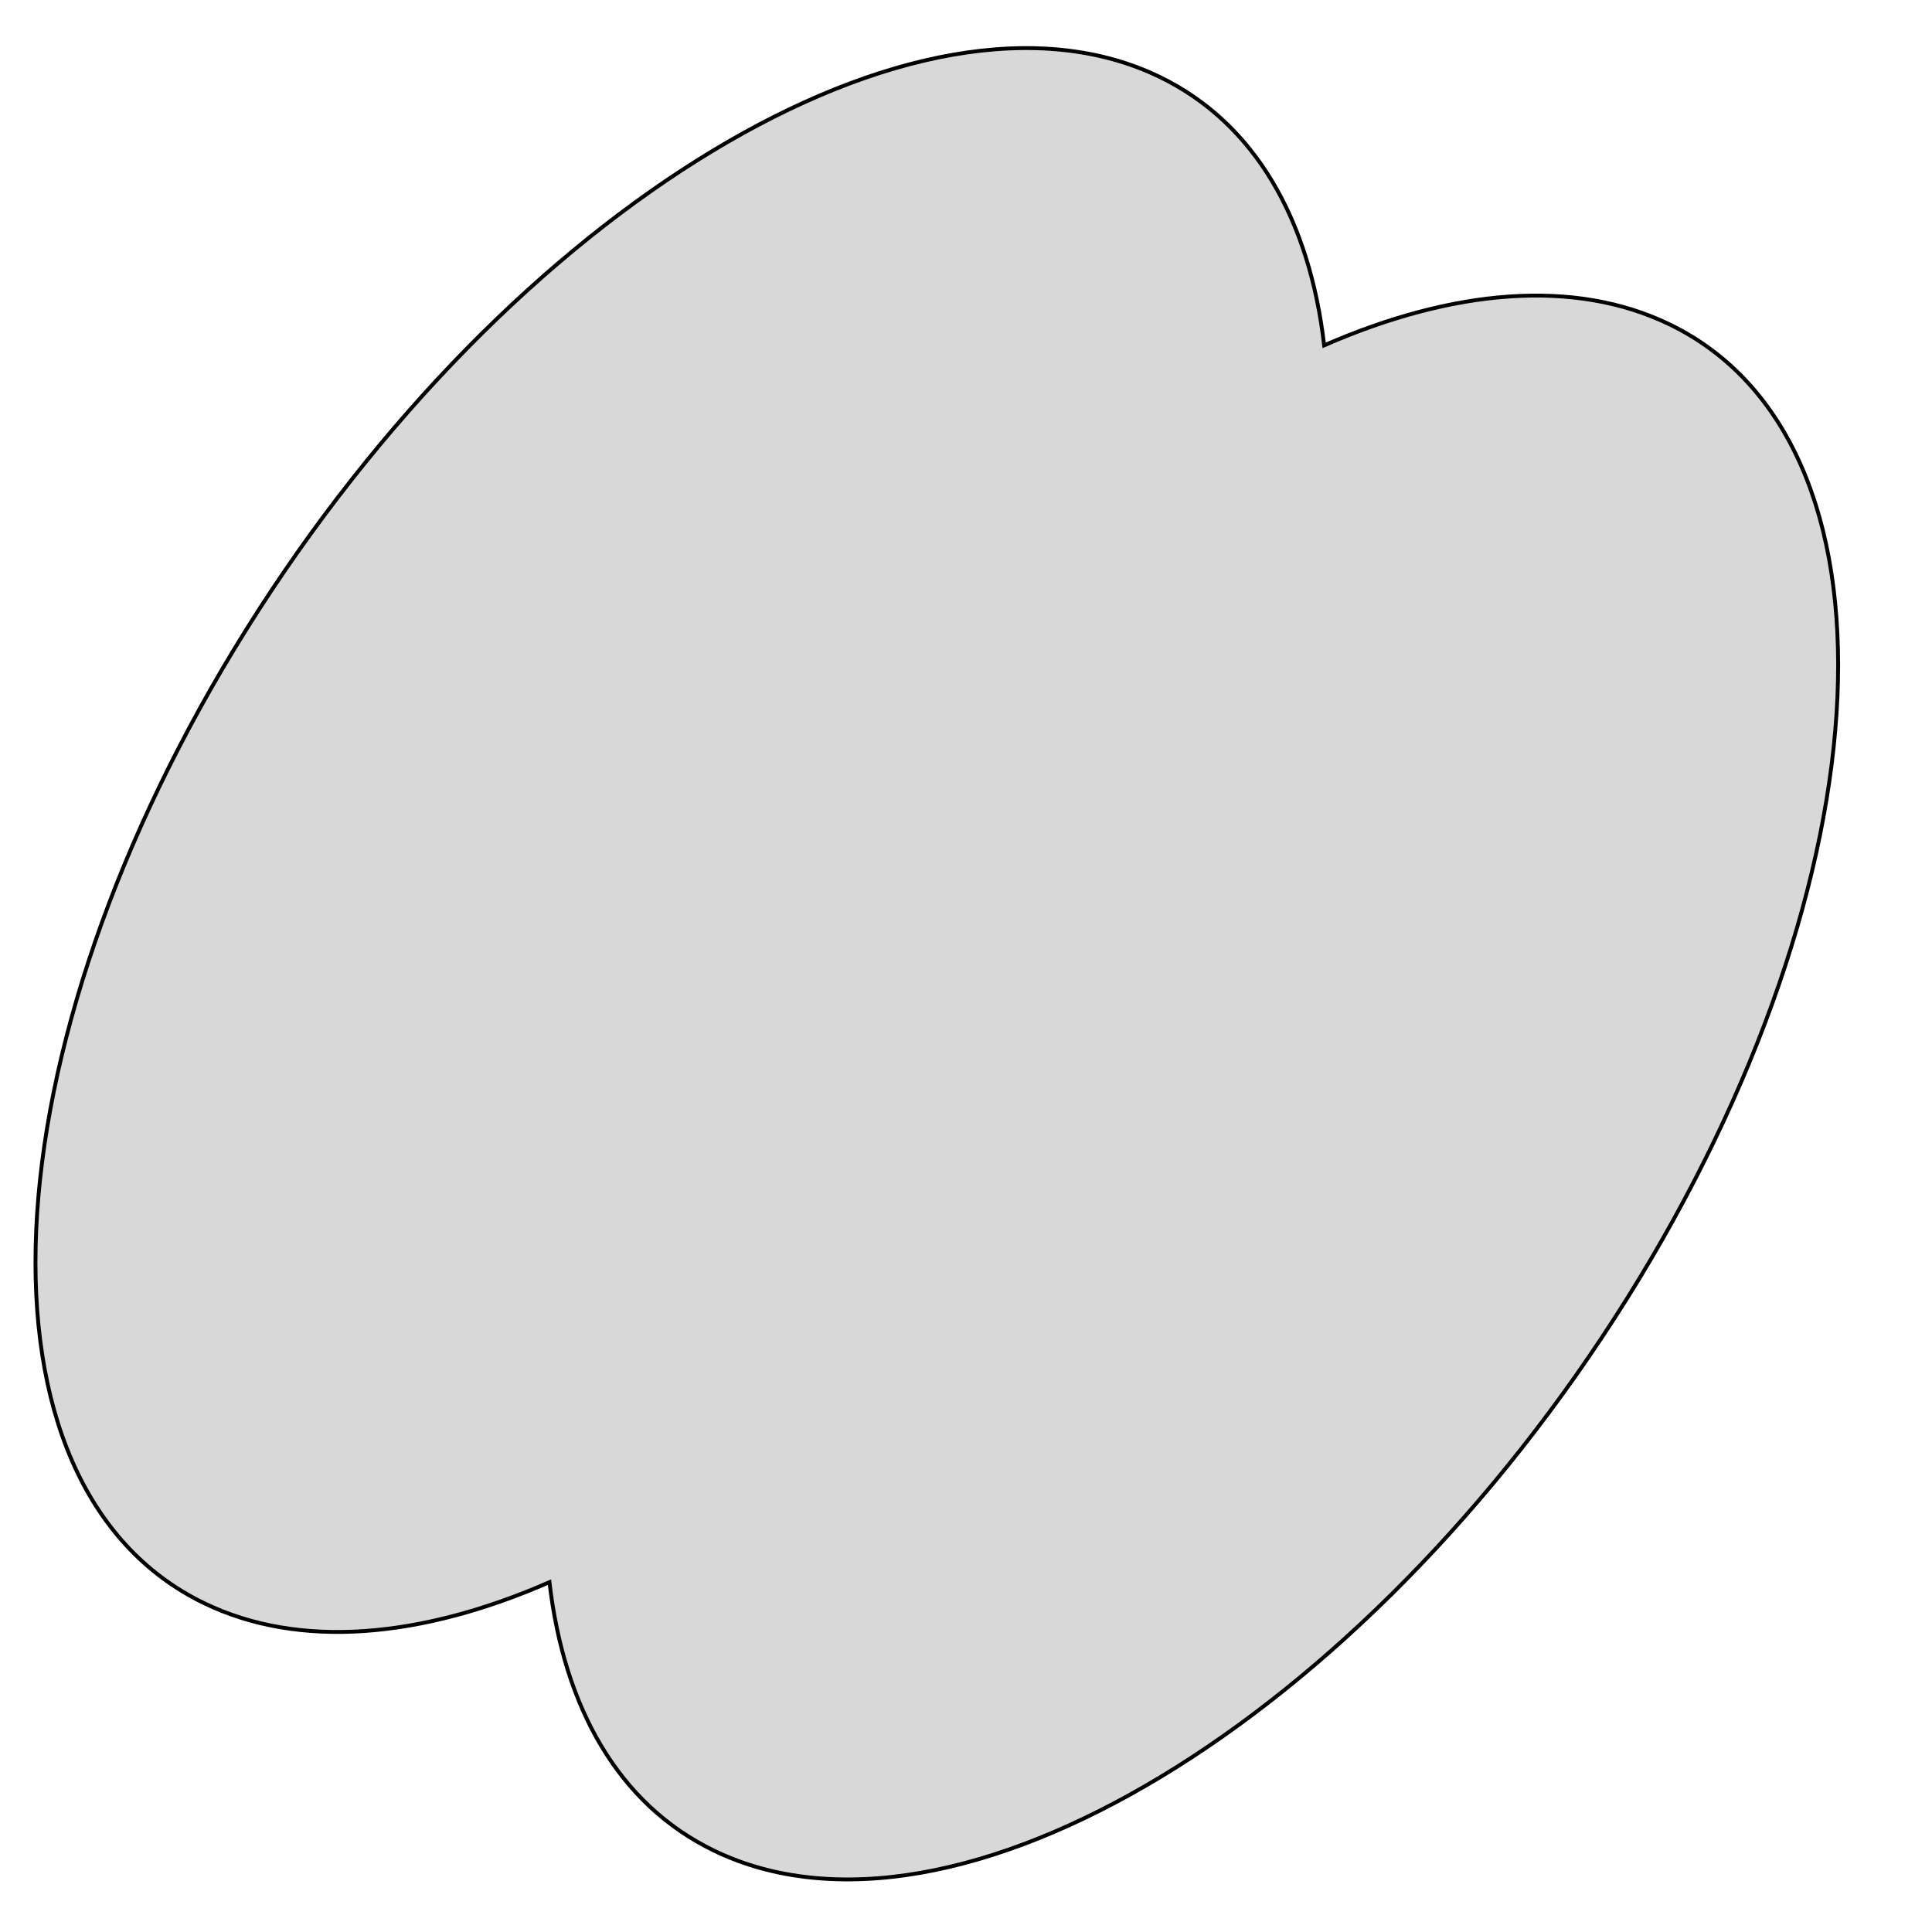 <?xml version="1.0" encoding="utf-8"?>
<svg viewBox="0 0 500 500" xmlns="http://www.w3.org/2000/svg">
  <path d="M 52.77 414.876 C -9.426 384.693 -4.466 271.812 63.848 162.747 C 132.162 53.684 237.959 -10.26 300.154 19.923 C 324.8 31.884 338.901 56.83 342.692 89.379 C 375.985 74.829 407.479 72.009 432.123 83.969 C 494.318 114.153 489.357 227.034 421.043 336.098 C 352.73 445.161 246.932 509.105 184.738 478.922 C 160.092 466.962 145.991 442.015 142.2 409.466 C 108.907 424.016 77.415 426.836 52.77 414.876 Z" style="fill: rgb(216, 216, 216); stroke: rgb(0, 0, 0);"/>
</svg>